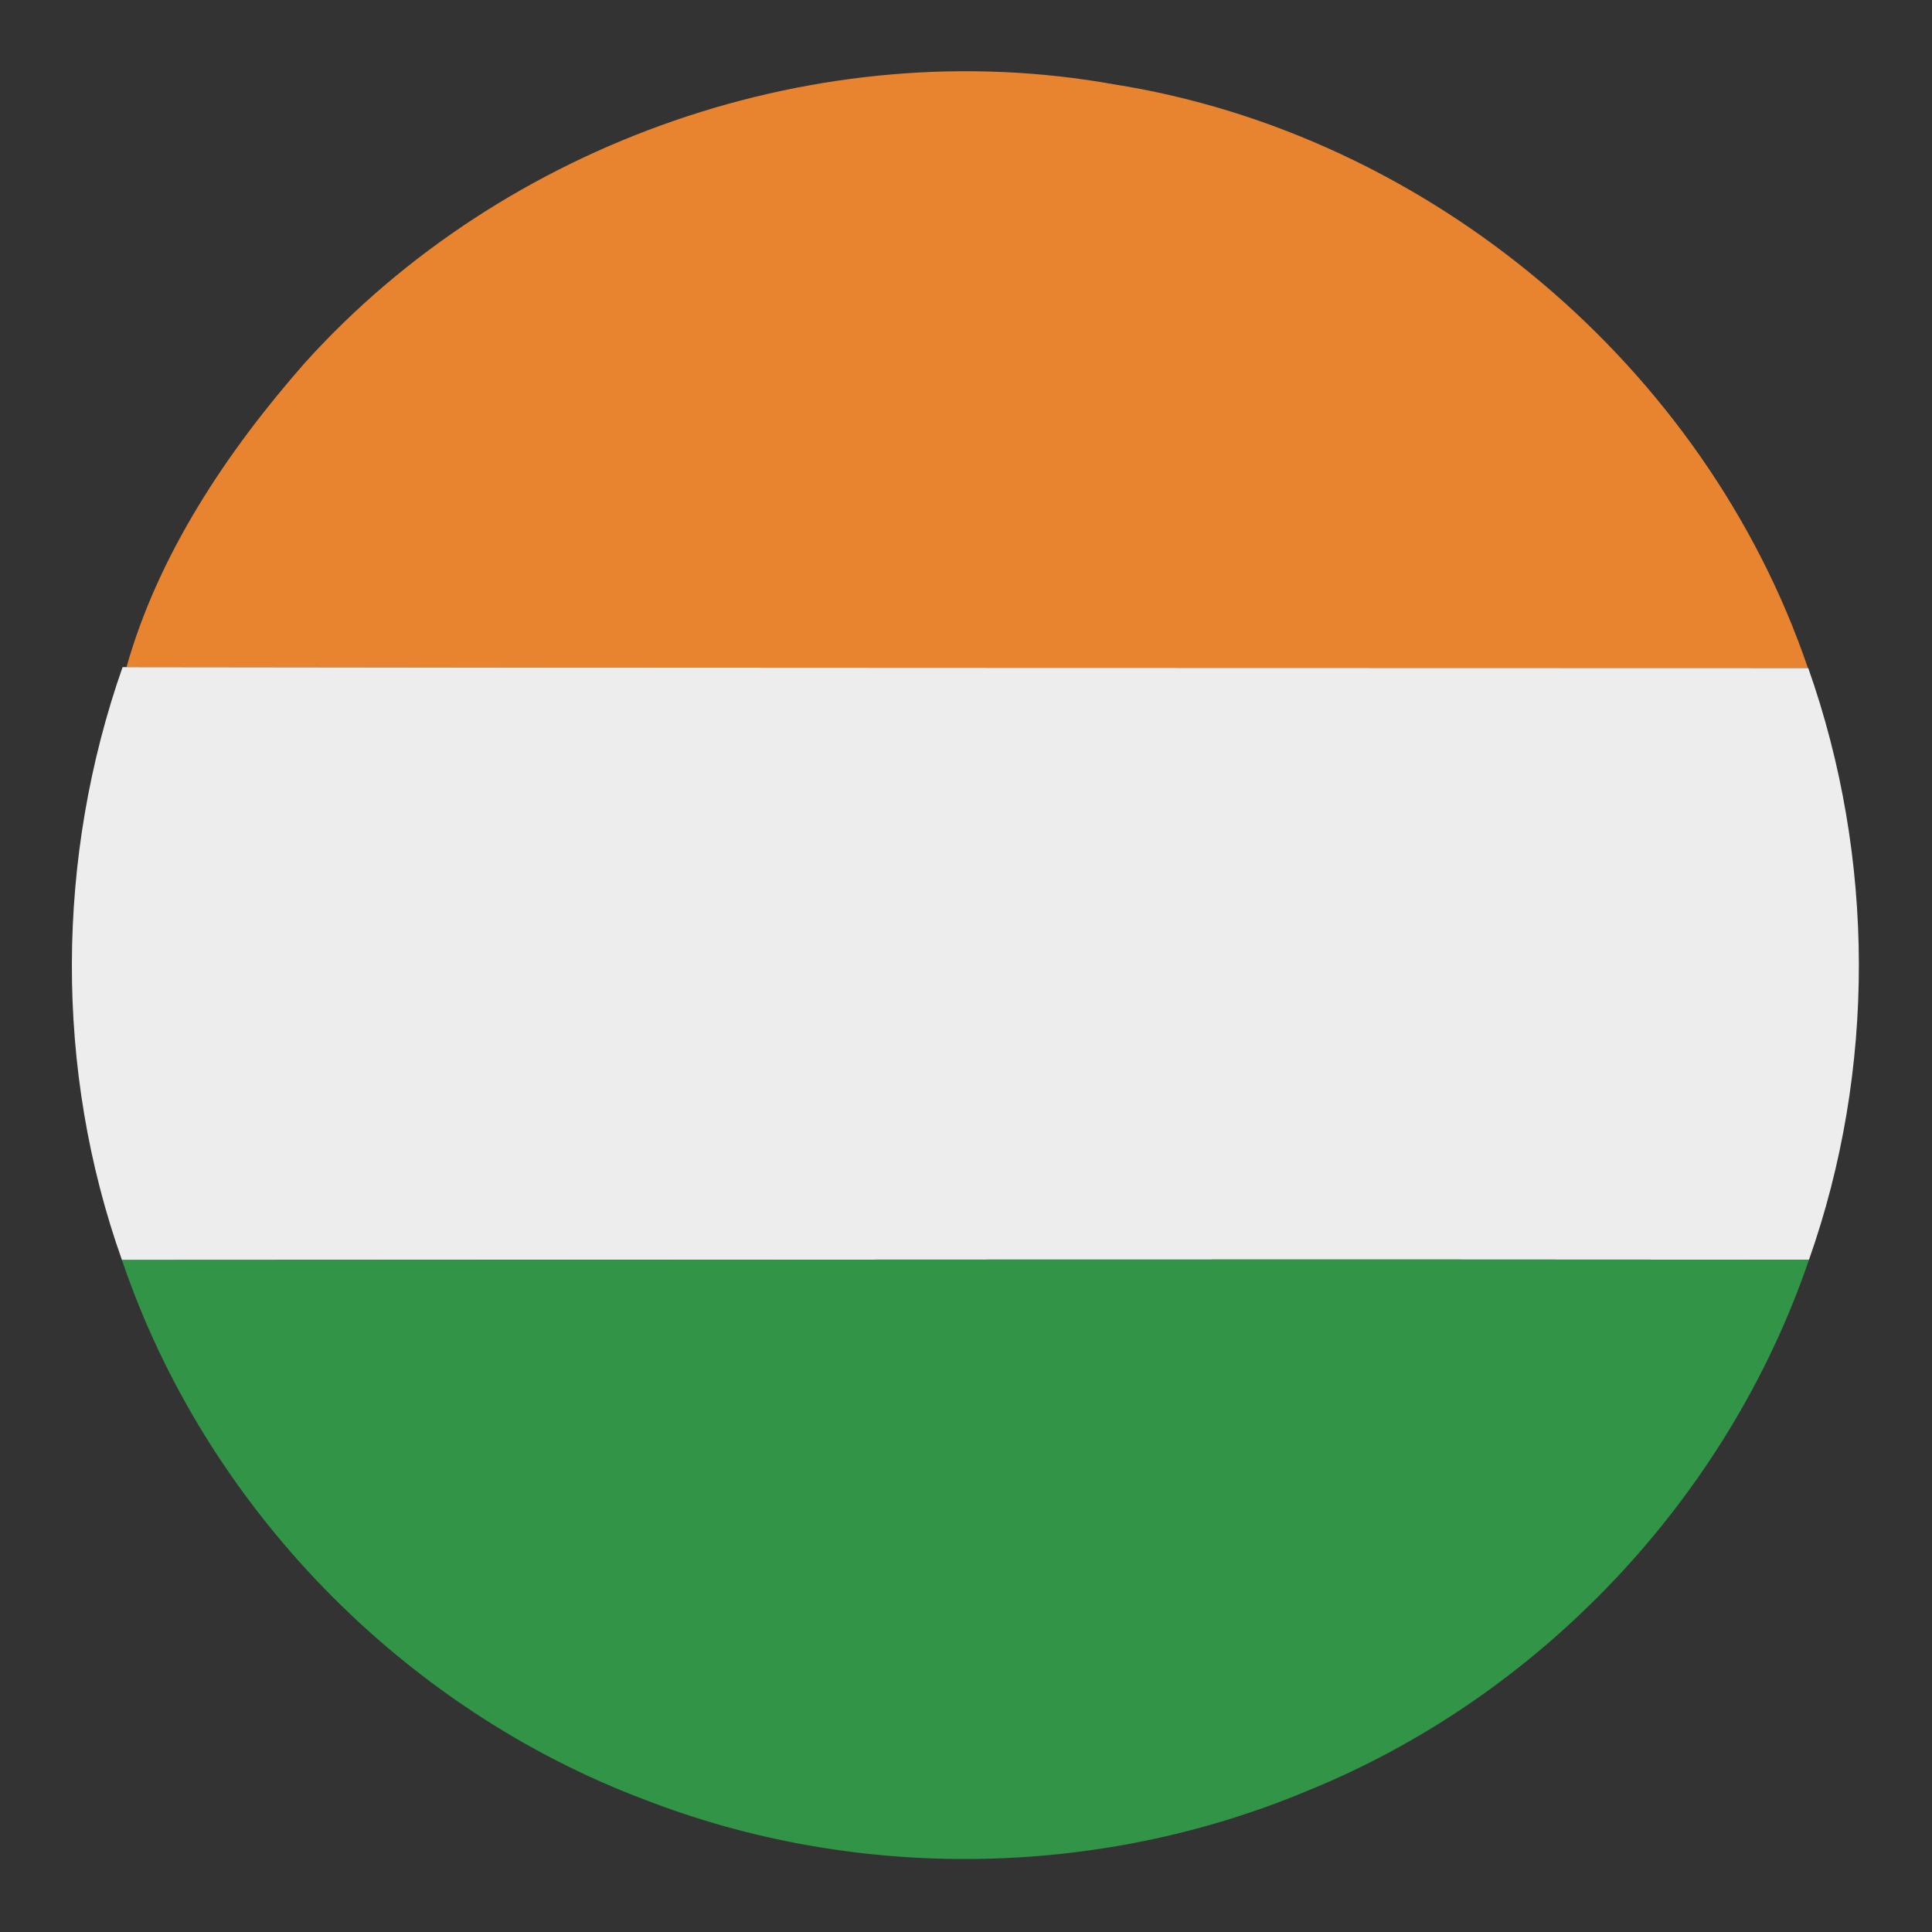 <?xml version="1.0" encoding="UTF-8" ?>
<!DOCTYPE svg PUBLIC "-//W3C//DTD SVG 1.1//EN" "http://www.w3.org/Graphics/SVG/1.1/DTD/svg11.dtd">
<svg width="128pt" height="128pt" viewBox="0 0 128 128" version="1.1" xmlns="http://www.w3.org/2000/svg">
<rect x="0" y="0" width="128" height="128" fill="#333333" stroke="none"/>
<g id="#e88330ff">
<path fill="#e88330" opacity="1.00" d=" M 20.18 24.06 C 33.41 9.37 54.33 2.08 73.82 5.59 C 94.66 8.88 112.98 24.28 119.78 44.26 C 82.64 44.24 45.51 44.26 8.38 44.20 C 10.49 36.72 15.04 29.91 20.18 24.06 Z" />
</g>
<g id="#eeededff">
<path fill="#eeeded" opacity="1.00" d=" M 8.12 44.20 L 8.38 44.20 C 45.51 44.26 82.64 44.24 119.78 44.26 L 119.80 44.26 C 124.24 56.83 124.29 70.88 119.85 83.46 C 82.59 83.42 45.33 83.47 8.08 83.48 C 3.60 70.88 3.70 56.81 8.12 44.20 Z" />
</g>
<g id="#319446ff">
<path fill="#319446" opacity="1.00" d=" M 8.08 83.48 C 45.33 83.47 82.59 83.42 119.85 83.46 C 114.47 99.25 102.03 112.42 86.56 118.67 C 72.74 124.45 56.73 124.67 42.76 119.25 C 26.67 113.21 13.59 99.77 8.08 83.48 Z" />
</g>
</svg>
